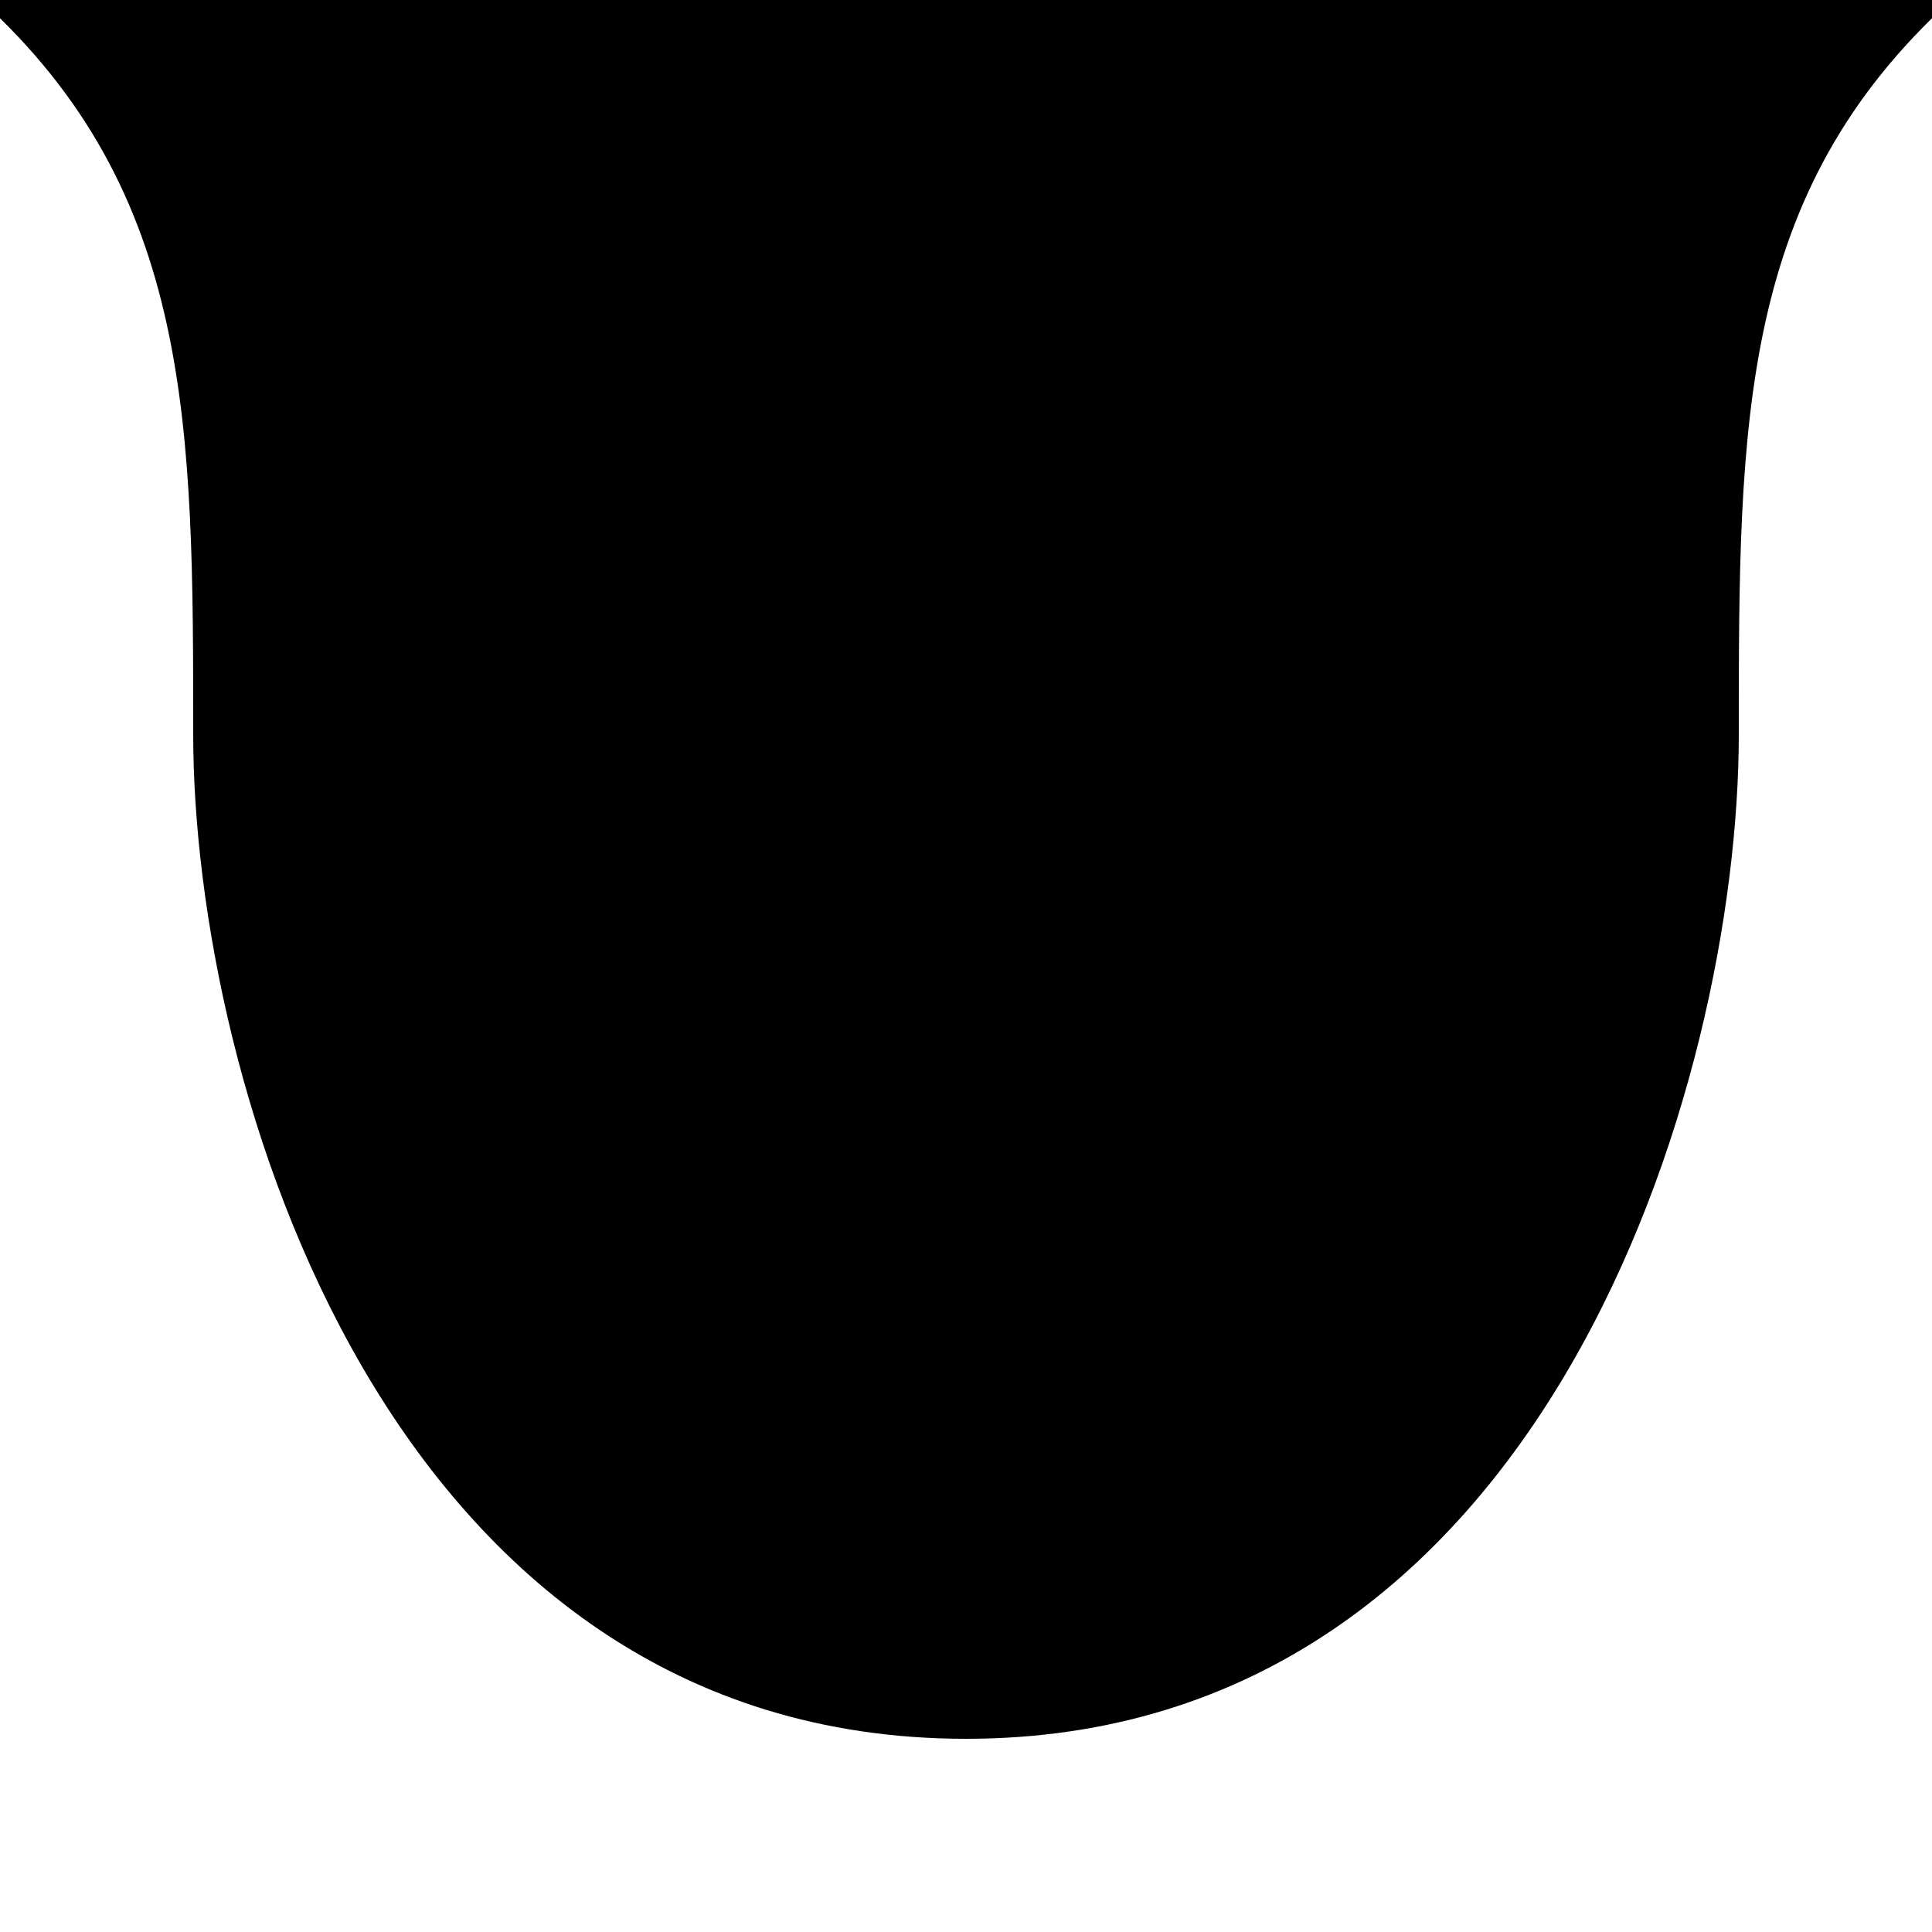 
<svg version="1.1" id="banderin"  x="0px" y="0px"
	 viewBox="0 0 50 50" style="enable-background:new 0 0 50 50;" xml:space="preserve">
<style type="text/css">
	.banderin-path{fill:#24CD7A;}
</style>
	<path class="banderin-path" d="M-0.5,0C5,5,5,11,5,19c0,9,5,26,20,26s20-17,20-26c0-8.1,0-14,5.5-19H-0.5z"/>
</svg>
